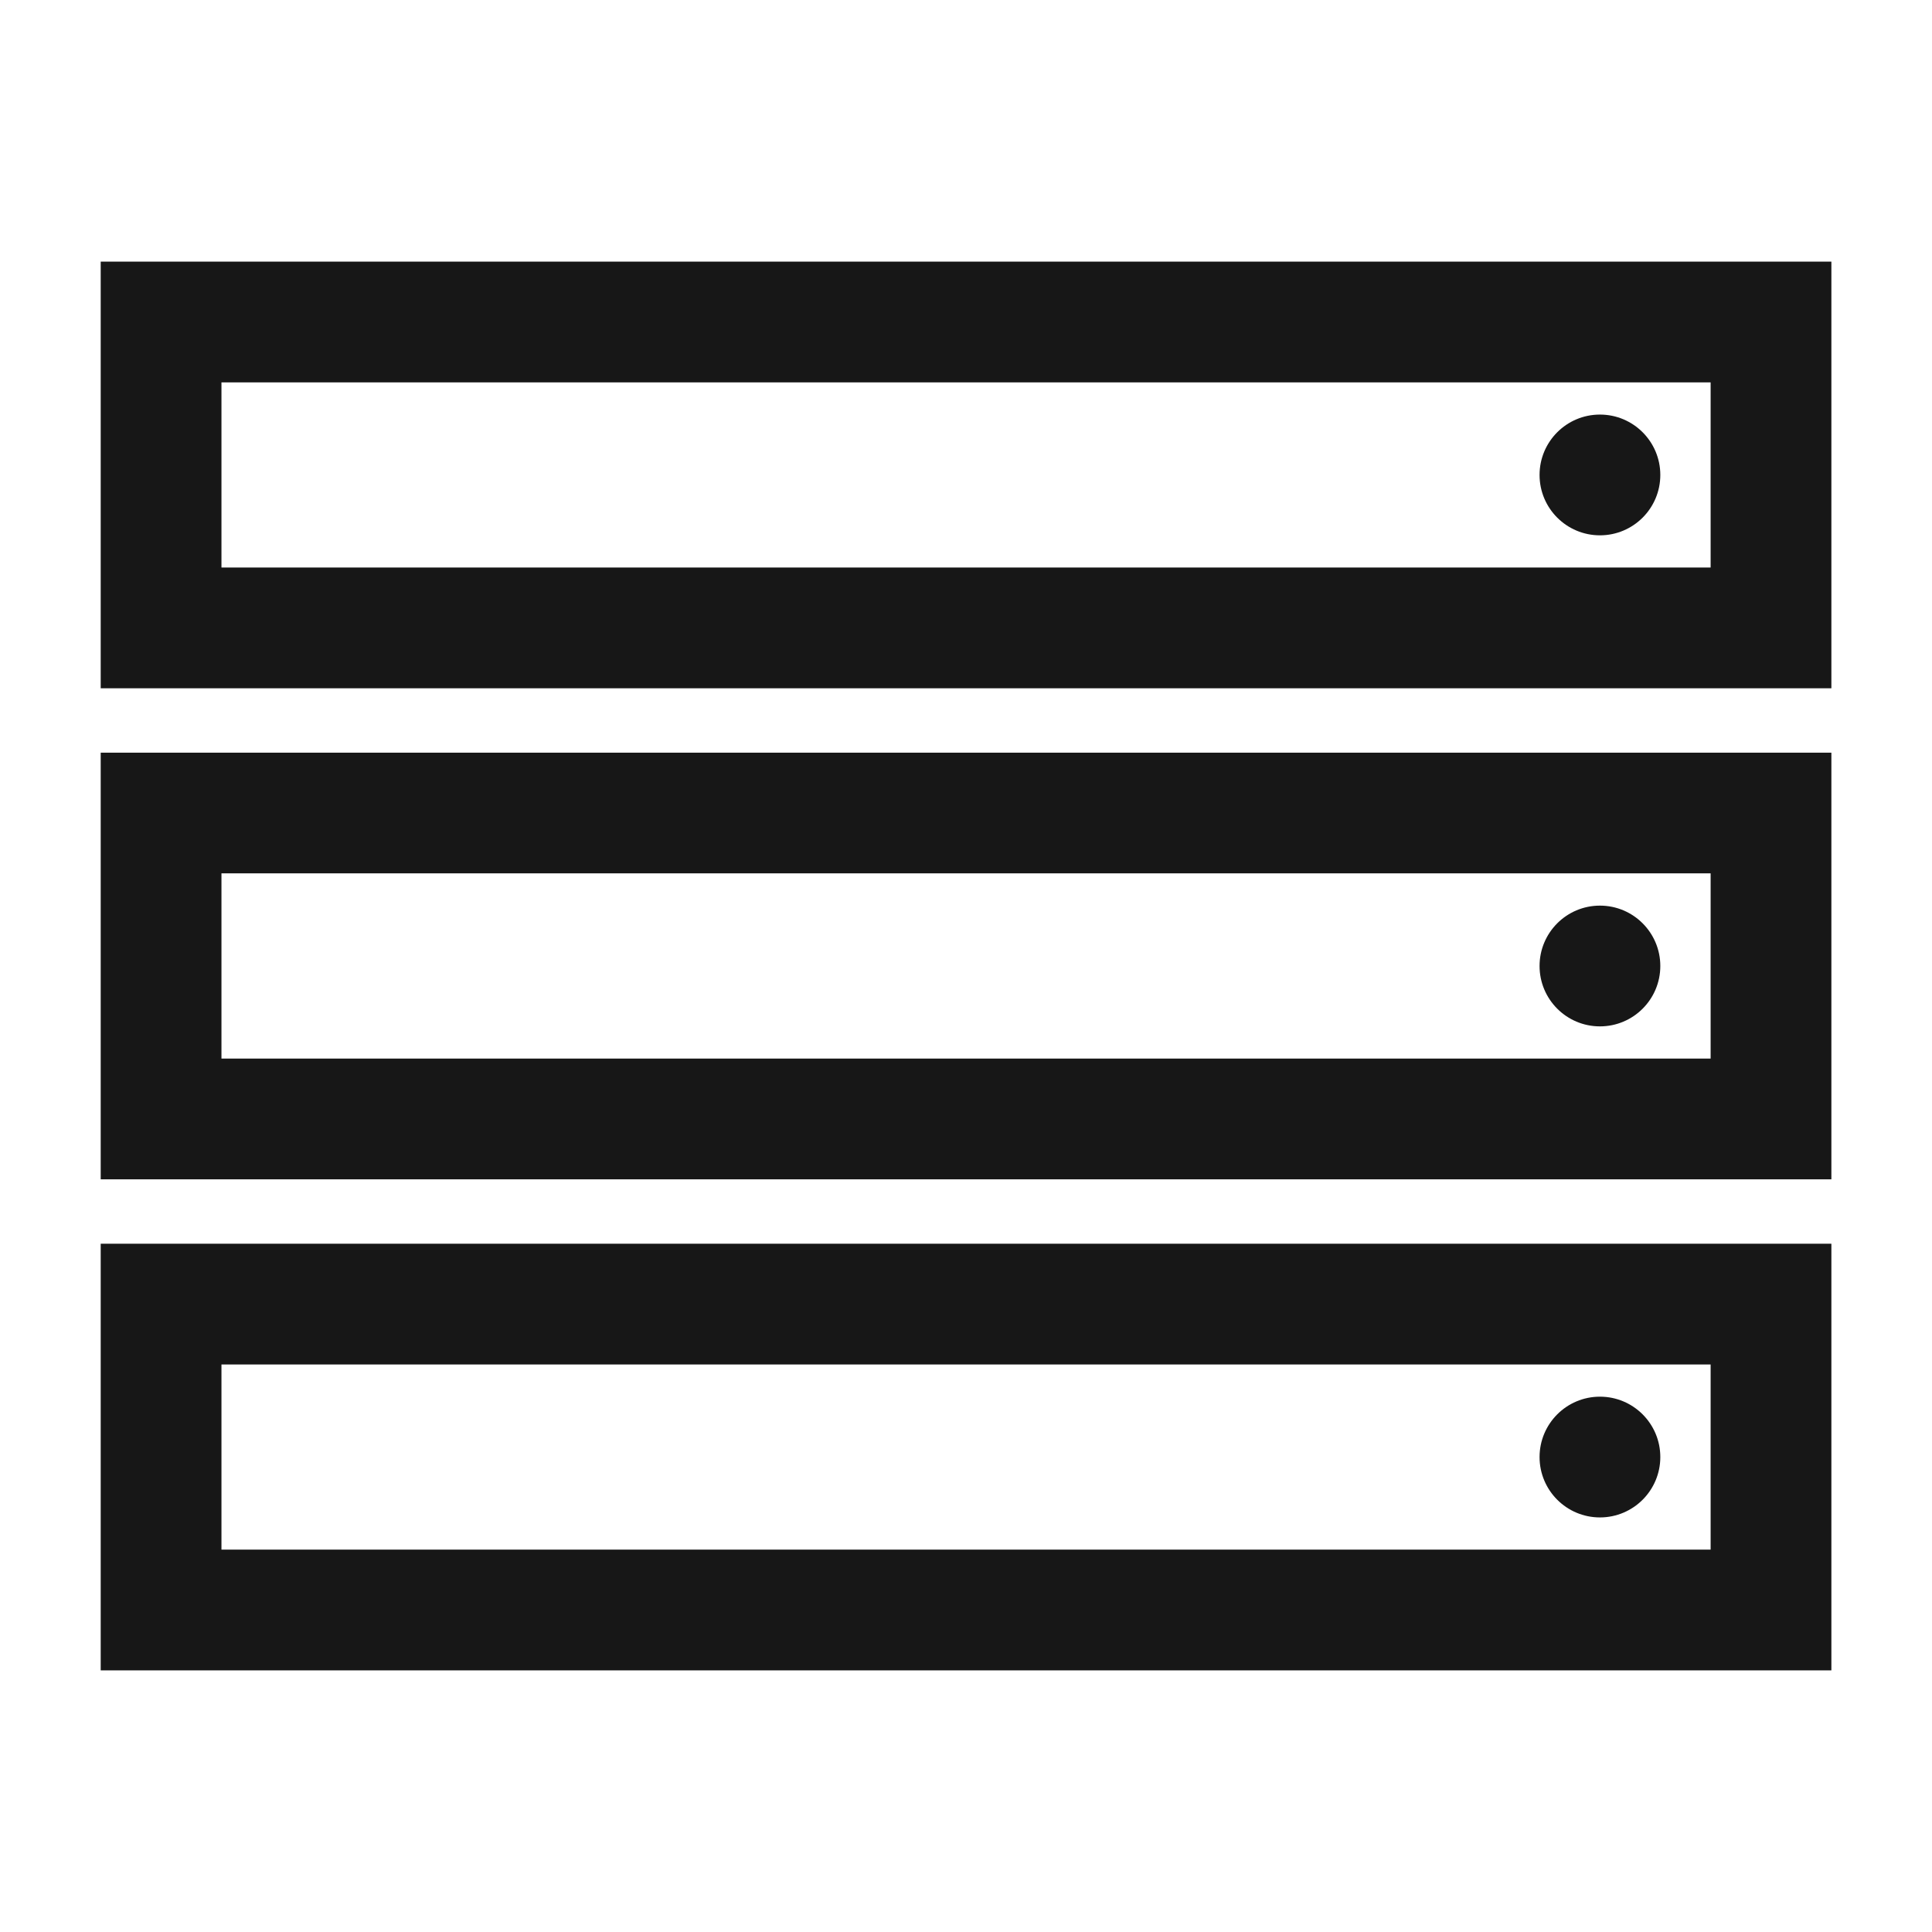 <svg xmlns="http://www.w3.org/2000/svg" viewBox="0 0 24 24"><title>Server</title><path d="M1.251,3.25V8.55h21.499V3.25Zm19.999,3.8H2.751V4.75h18.499Z" fill="#171717"/><path d="M1.251,20.75h21.499v-5.3H1.251Zm1.5-3.8h18.499v2.3H2.751Z" fill="#171717"/><path d="M1.251,14.65h21.499V9.35H1.251Zm1.5-3.801h18.499v2.301H2.751Z" fill="#171717"/><circle cx="19.875" cy="5.9" r="0.75" fill="#171717"/><circle cx="19.875" cy="12" r="0.75" fill="#171717"/><circle cx="19.875" cy="18.1" r="0.75" fill="#171717"/></svg>